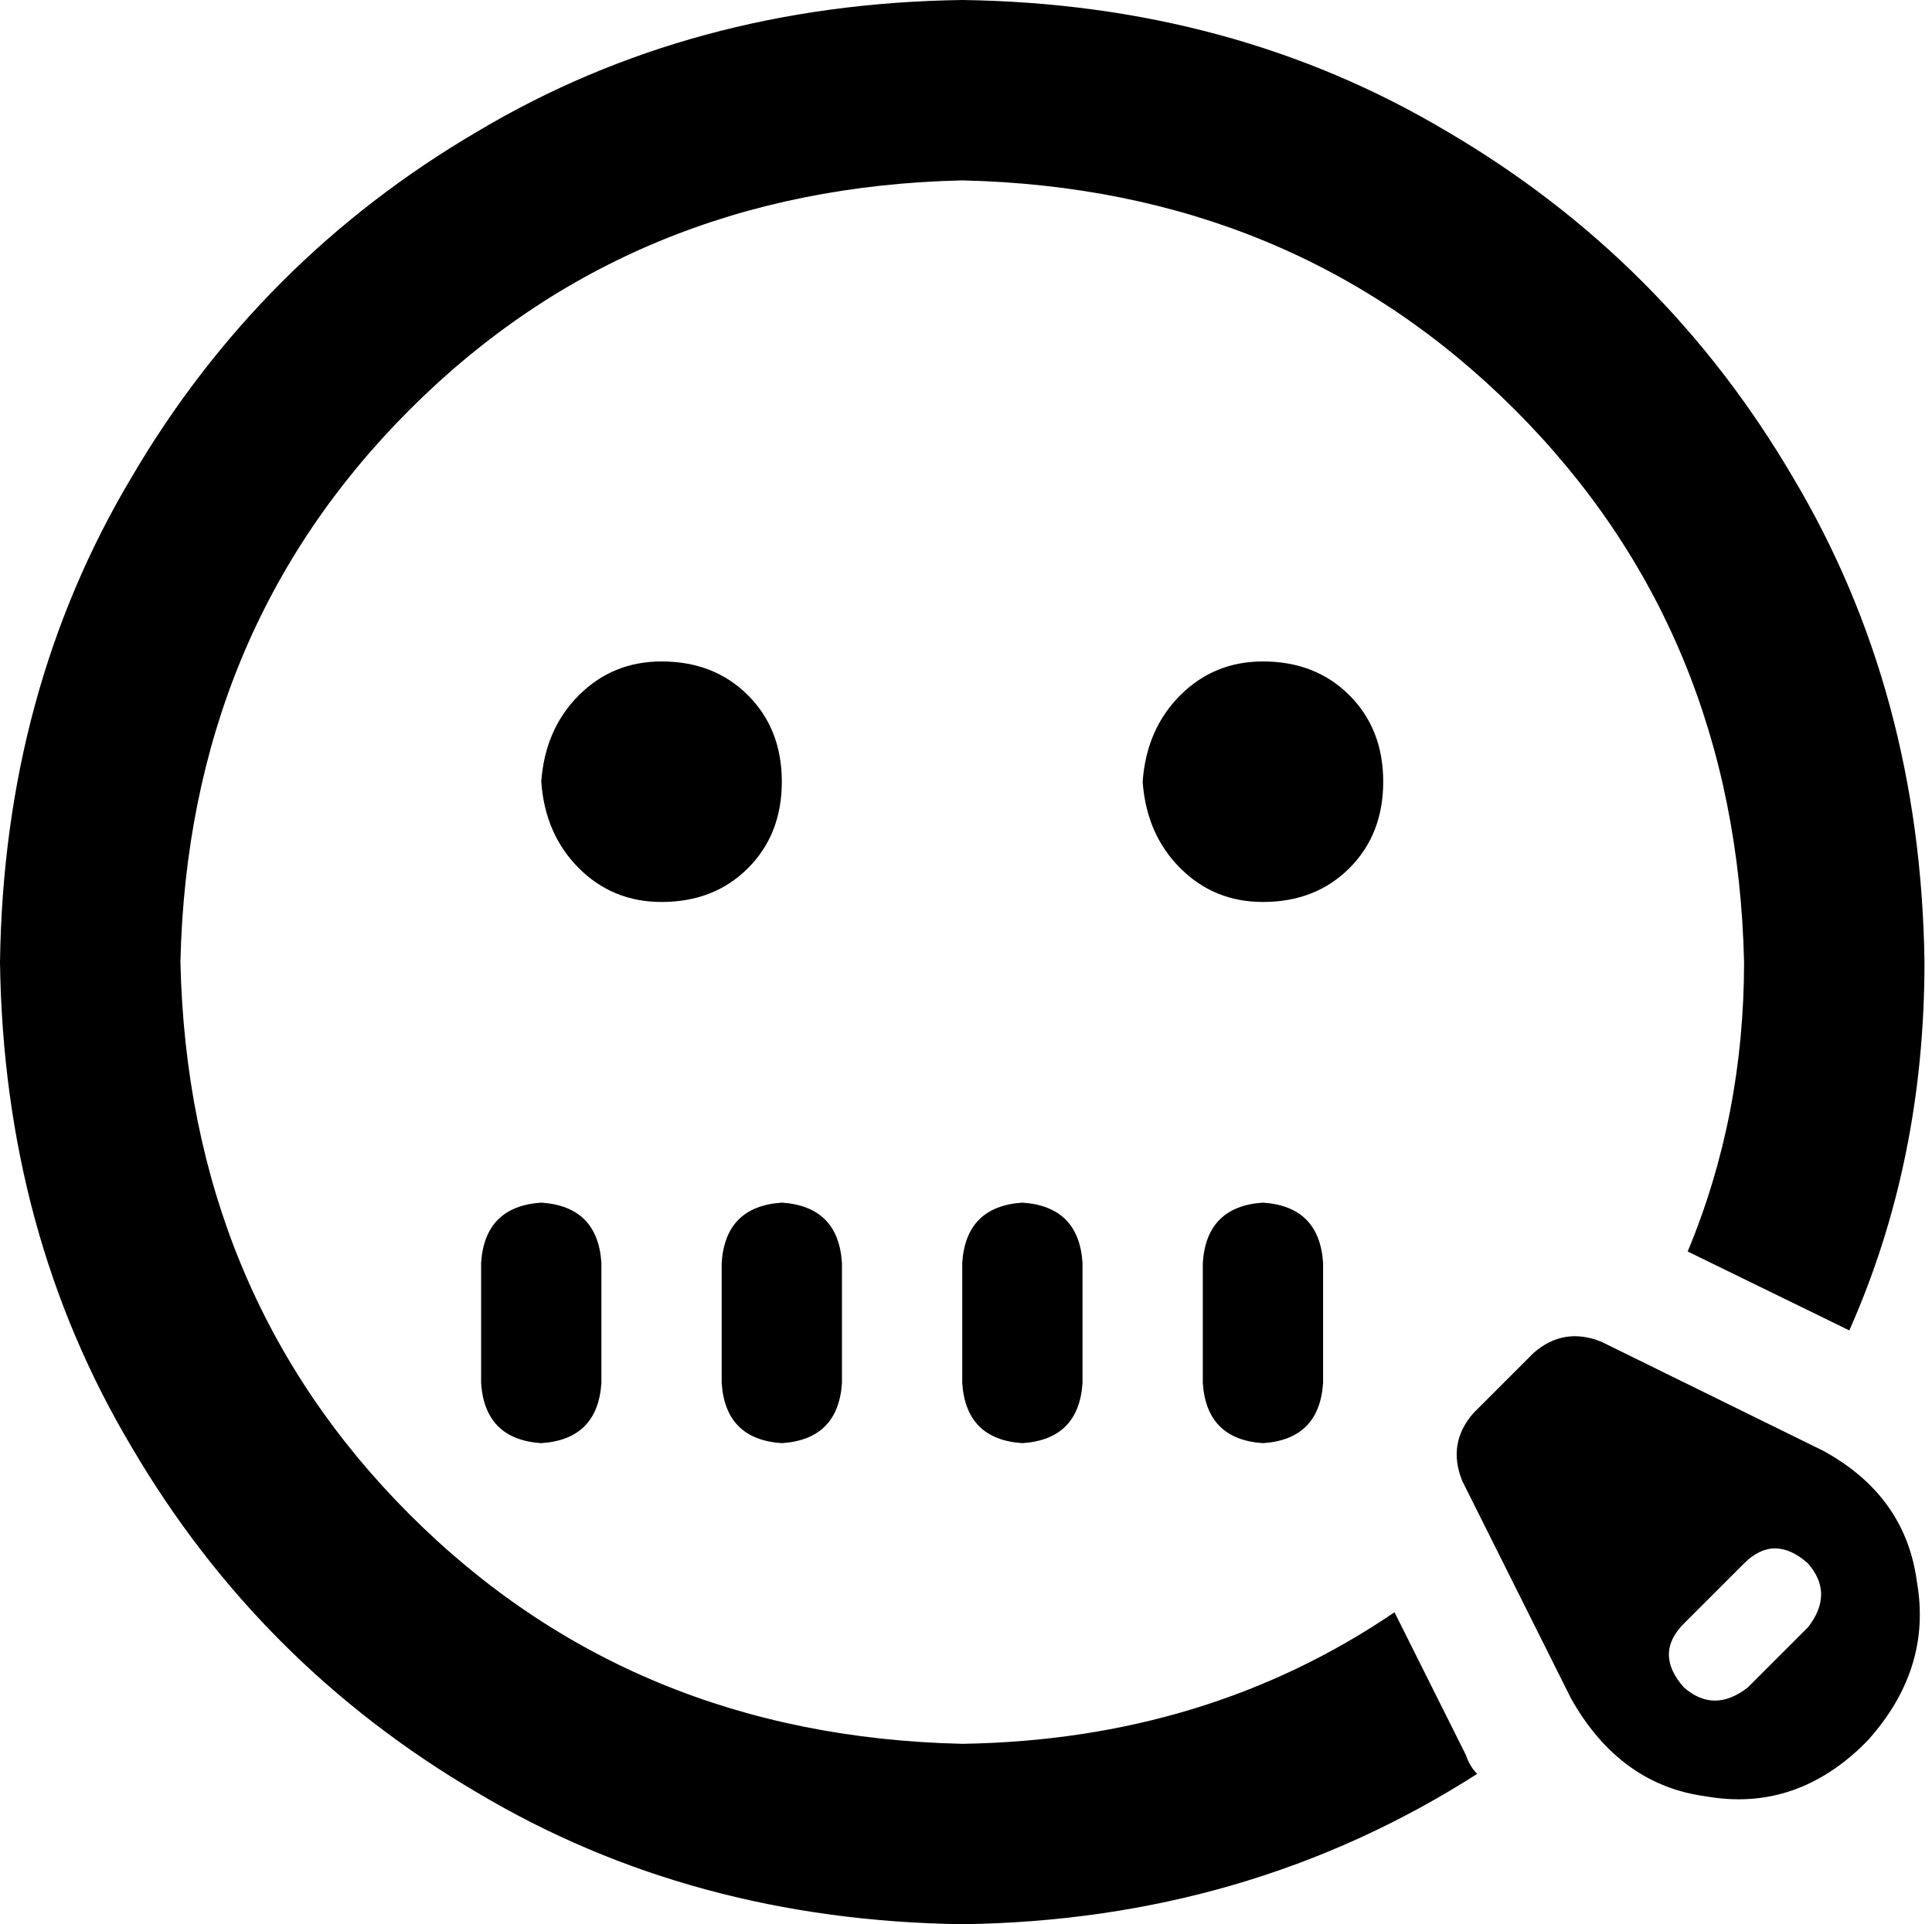 <svg viewBox="0 0 514 512">
  <path
    d="M 389 394 L 418 452 Q 431 475 454 478 Q 477 482 495 465 L 497 463 Q 514 444 510 421 Q 507 398 485 386 L 426 357 Q 416 353 408 360 L 392 376 Q 385 384 389 394 L 389 394 Z M 481 433 L 465 449 Q 456 456 448 449 Q 440 440 448 432 L 464 416 Q 472 408 481 416 Q 488 424 481 433 L 481 433 Z M 256 48 Q 168 50 109 109 L 109 109 Q 50 168 48 256 Q 50 344 109 403 Q 168 462 256 464 Q 321 463 371 429 L 390 467 Q 391 470 393 472 Q 332 511 256 512 Q 184 511 127 477 Q 69 443 35 385 Q 1 328 0 256 Q 1 184 35 127 Q 69 69 127 35 Q 184 1 256 0 Q 328 1 385 35 Q 443 69 477 127 Q 511 184 512 256 Q 512 309 492 354 L 449 333 Q 464 297 464 256 Q 462 168 403 109 Q 344 50 256 48 L 256 48 Z M 144 208 Q 145 194 154 185 L 154 185 Q 163 176 176 176 Q 190 176 199 185 Q 208 194 208 208 Q 208 222 199 231 Q 190 240 176 240 Q 163 240 154 231 Q 145 222 144 208 L 144 208 Z M 336 176 Q 350 176 359 185 L 359 185 Q 368 194 368 208 Q 368 222 359 231 Q 350 240 336 240 Q 323 240 314 231 Q 305 222 304 208 Q 305 194 314 185 Q 323 176 336 176 L 336 176 Z M 208 320 Q 223 321 224 336 L 224 368 Q 223 383 208 384 Q 193 383 192 368 L 192 336 Q 193 321 208 320 L 208 320 Z M 288 336 L 288 368 Q 287 383 272 384 Q 257 383 256 368 L 256 336 Q 257 321 272 320 Q 287 321 288 336 L 288 336 Z M 336 320 Q 351 321 352 336 L 352 368 Q 351 383 336 384 Q 321 383 320 368 L 320 336 Q 321 321 336 320 L 336 320 Z M 160 336 L 160 368 Q 159 383 144 384 Q 129 383 128 368 L 128 336 Q 129 321 144 320 Q 159 321 160 336 L 160 336 Z"
  />
</svg>